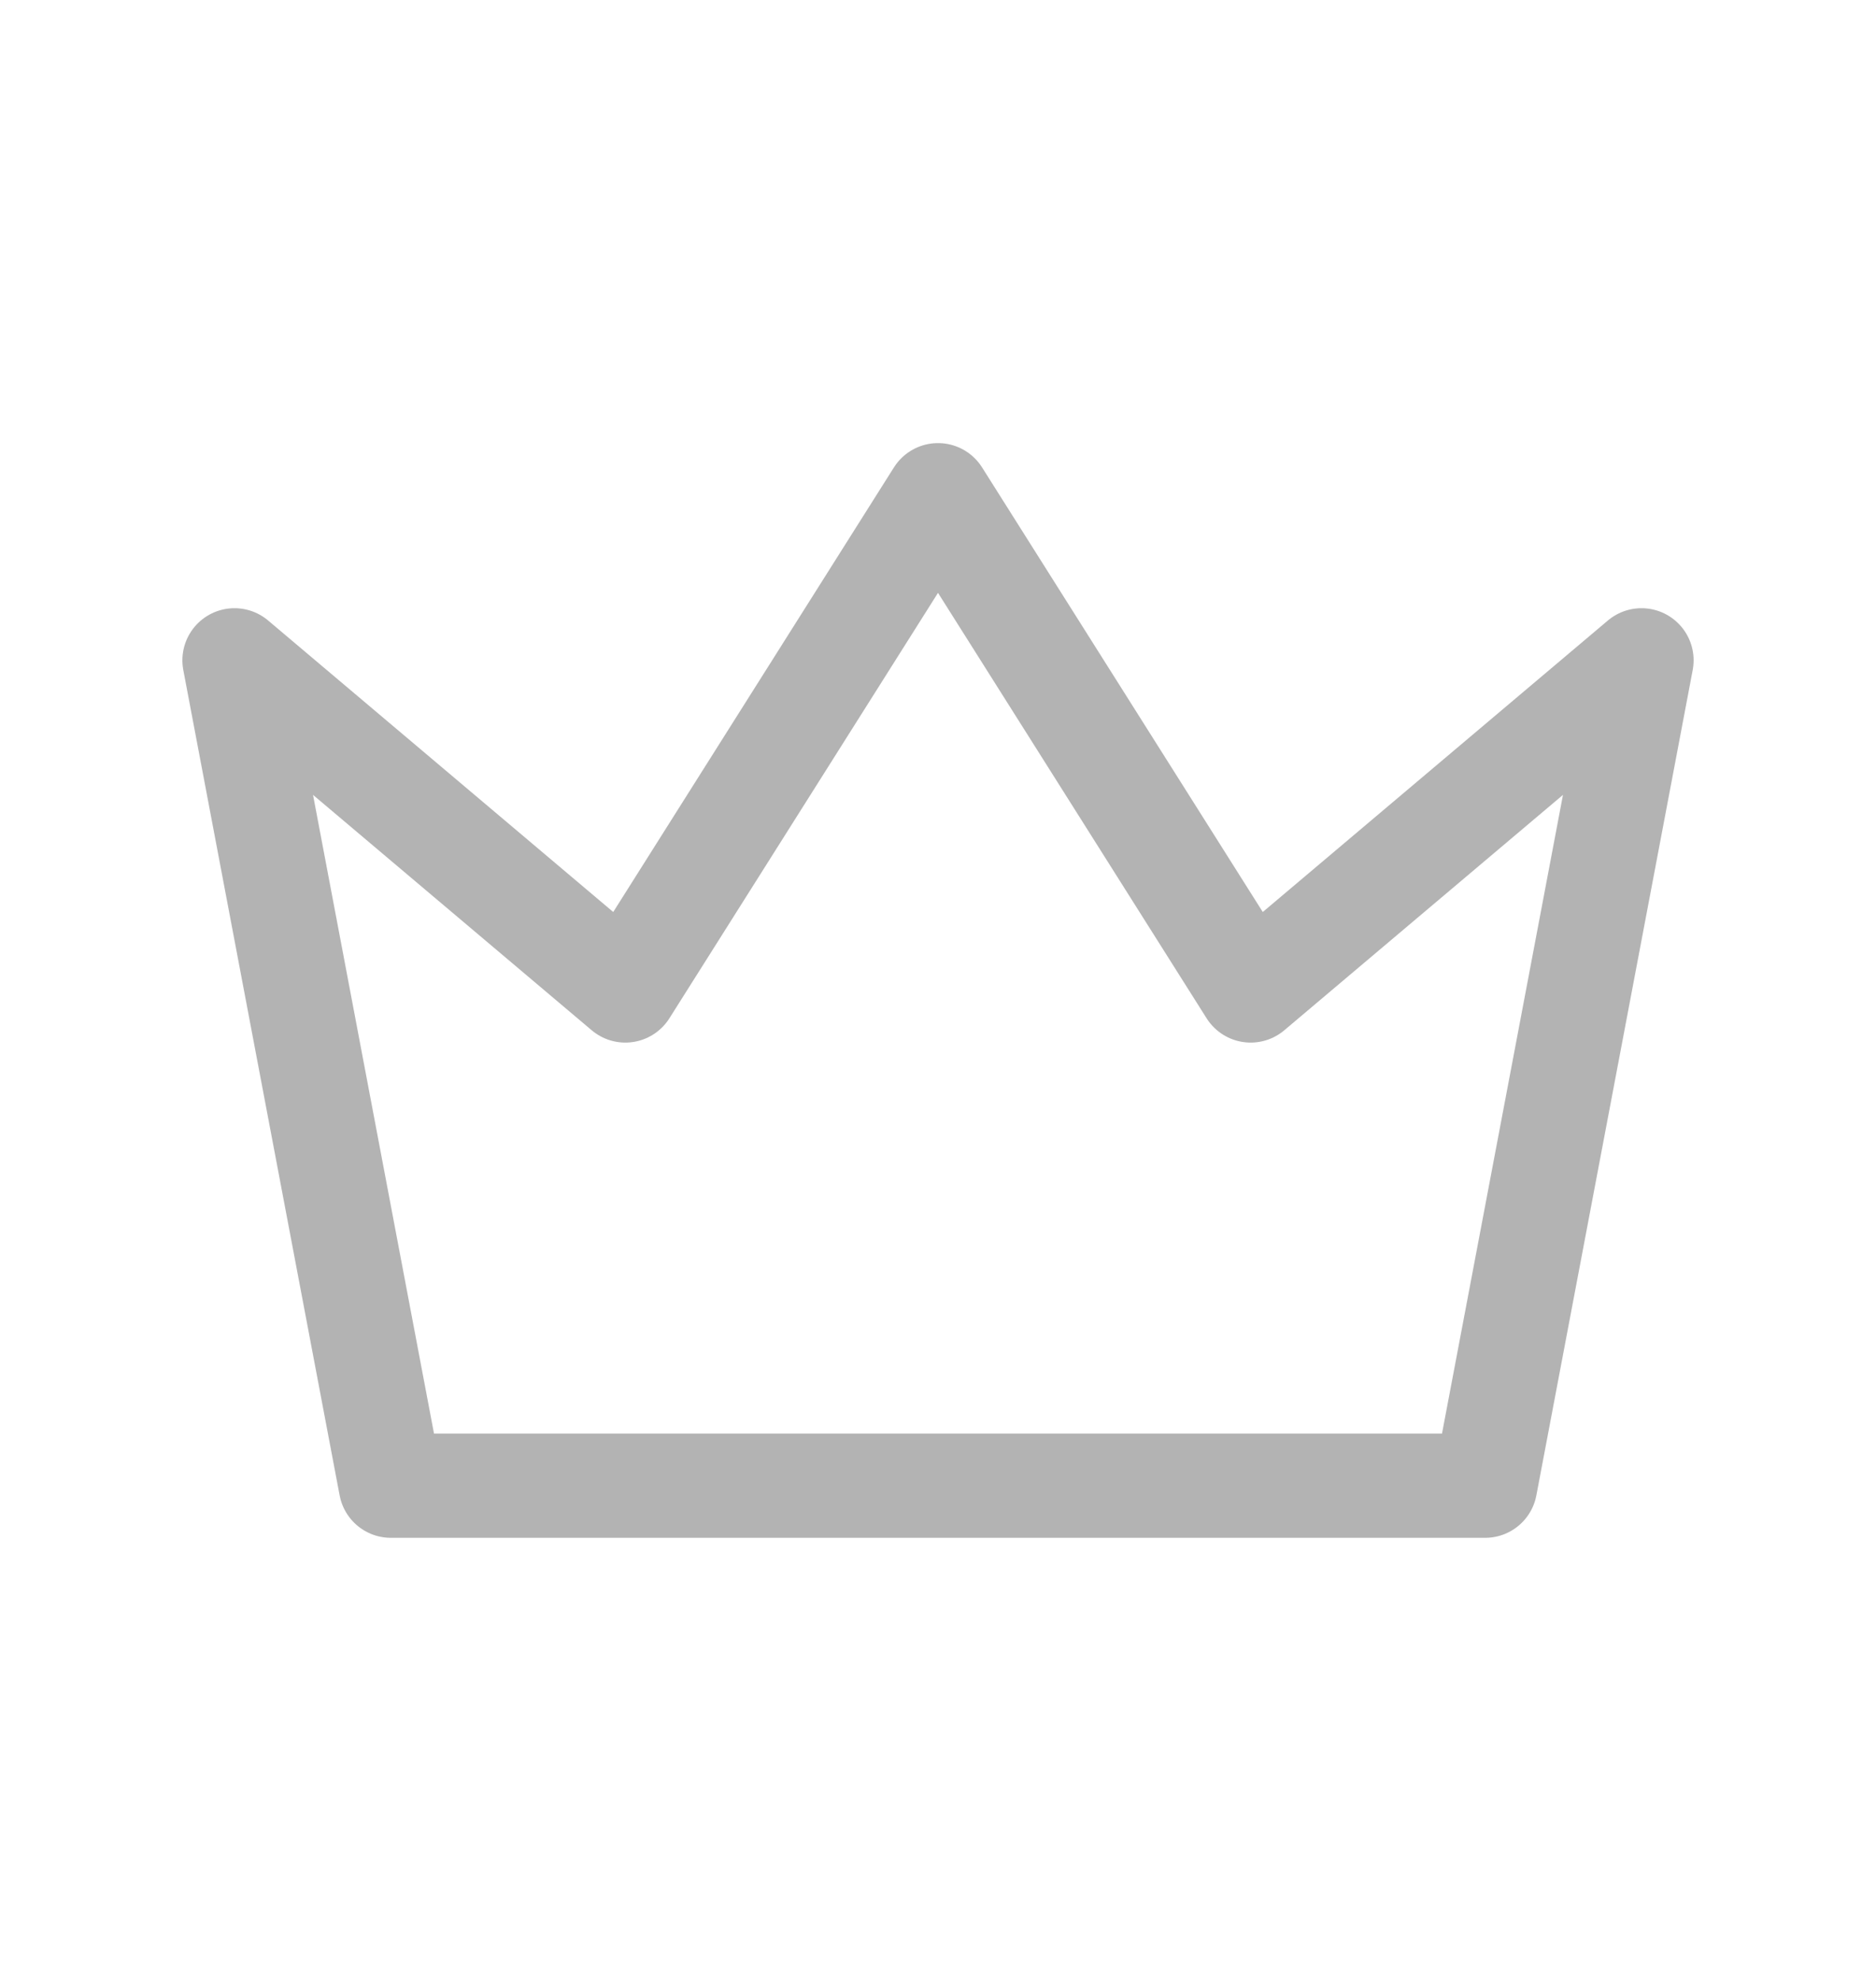 <svg width="36" height="38" viewBox="0 0 36 38" fill="none" xmlns="http://www.w3.org/2000/svg">
    <path d="M18 9.5L24 19L31.5 12.667L28.5 28.5H7.5L4.5 12.667L12 19L18 9.5Z" stroke="#757575" stroke-opacity="0.55" stroke-width="2" stroke-linecap="round" stroke-linejoin="round"/>
</svg>
